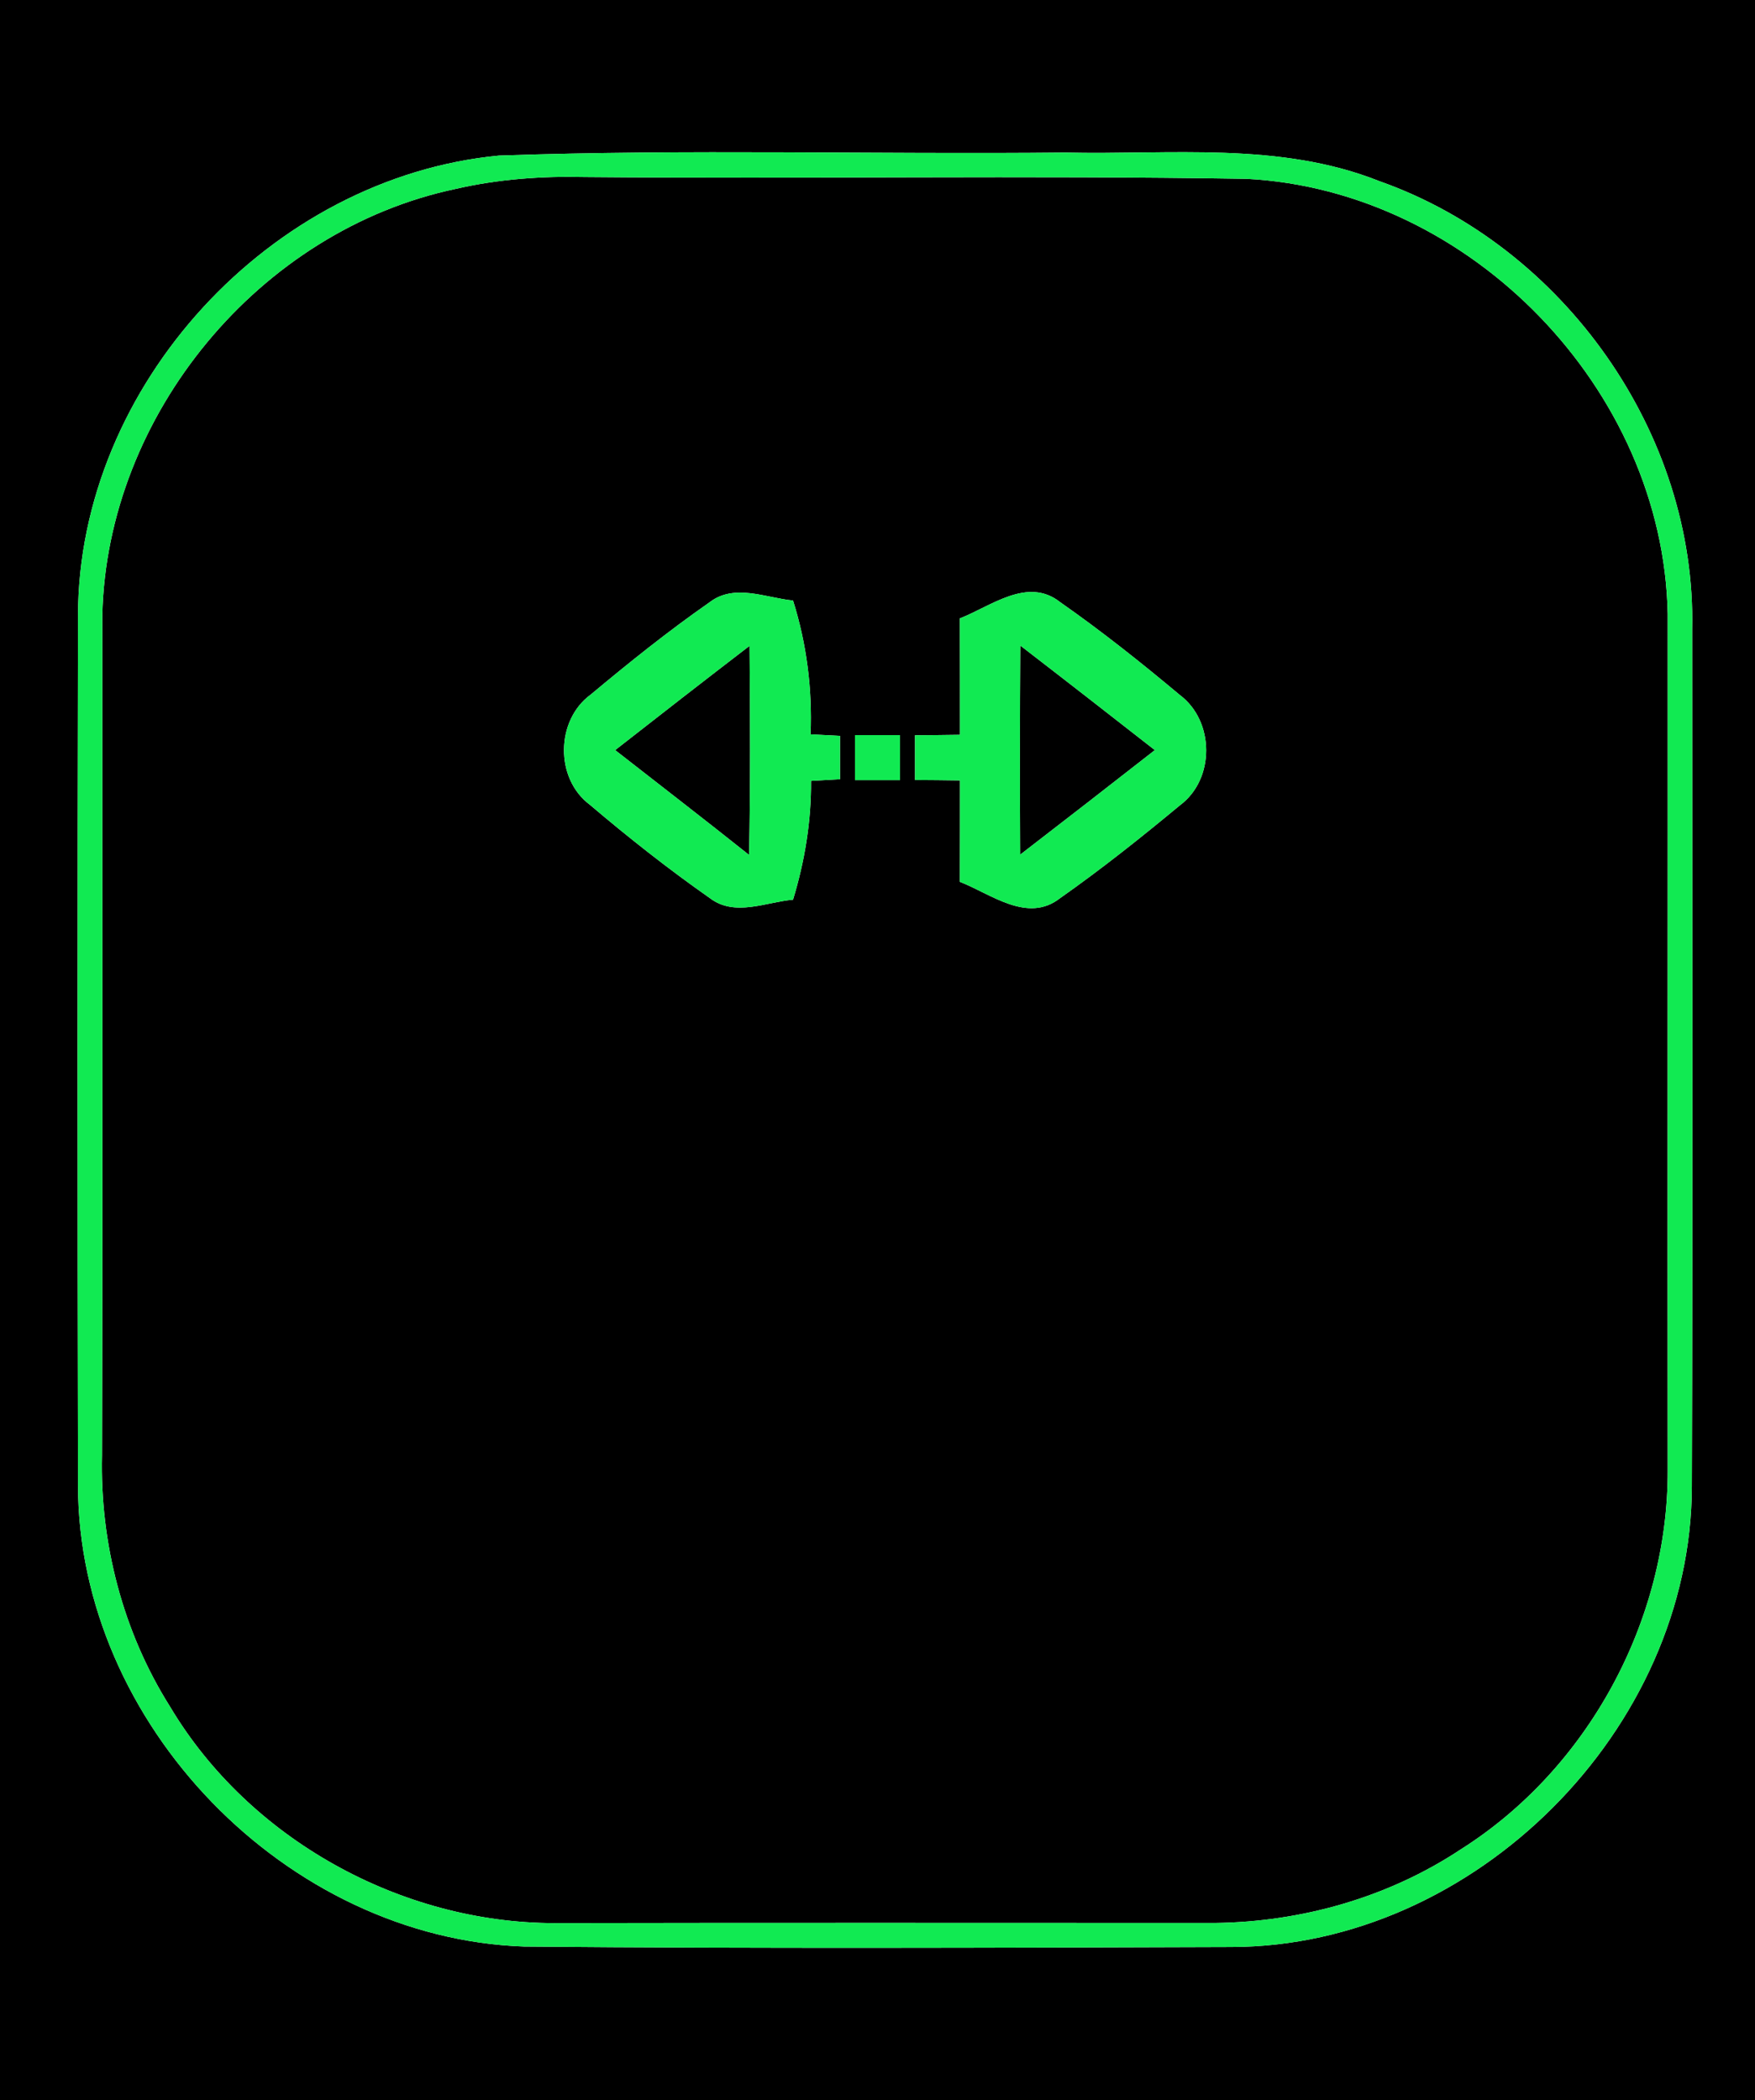 <?xml version="1.0" encoding="UTF-8" ?>
<!DOCTYPE svg PUBLIC "-//W3C//DTD SVG 1.1//EN" "http://www.w3.org/Graphics/SVG/1.1/DTD/svg11.dtd">
<svg width="117px" height="140px" viewBox="0 0 117 140" version="1.1" xmlns="http://www.w3.org/2000/svg">
<g id="#000000ff">
<path fill="#000000" opacity="1.00" d=" M 0.00 0.00 L 117.00 0.00 L 117.00 140.00 L 0.00 140.00 L 0.00 0.00 M 33.27 10.37 C 18.05 11.82 5.23 25.69 5.20 41.02 C 5.16 60.36 5.16 79.70 5.20 99.04 C 5.24 114.92 19.08 129.19 34.94 129.75 C 50.65 129.89 66.37 129.83 82.08 129.78 C 98.30 129.76 112.77 115.28 112.79 99.07 C 112.85 80.03 112.82 61.00 112.81 41.97 C 113.11 28.91 104.24 16.41 91.97 12.08 C 85.30 9.42 78.02 10.33 71.02 10.17 C 58.44 10.30 45.84 9.93 33.27 10.37 Z" />
<path fill="#000000" opacity="1.00" d=" M 30.39 12.59 C 33.21 11.94 36.12 11.73 39.01 11.80 C 53.70 11.93 68.40 11.68 83.09 11.92 C 98.04 12.68 110.89 25.97 111.18 40.92 C 111.19 59.95 111.16 78.98 111.18 98.00 C 111.21 108.03 105.87 117.91 97.39 123.27 C 92.55 126.48 86.77 128.11 80.99 128.18 C 66.31 128.18 51.63 128.16 36.95 128.19 C 26.70 128.17 16.59 122.58 11.33 113.75 C 8.19 108.77 6.66 102.86 6.80 96.99 C 6.85 78.33 6.81 59.66 6.82 41.00 C 7.13 27.64 17.30 15.34 30.39 12.59 M 47.30 40.15 C 44.56 42.06 41.94 44.16 39.38 46.30 C 37.04 48.01 36.99 51.90 39.32 53.64 C 41.90 55.83 44.56 57.93 47.33 59.87 C 48.99 61.13 51.05 60.13 52.87 59.97 C 53.65 57.40 54.09 54.74 54.07 52.05 C 54.56 52.02 55.52 51.97 56.00 51.94 C 56.00 51.22 56.00 49.78 56.00 49.05 C 55.51 49.03 54.53 48.97 54.04 48.95 C 54.16 45.93 53.78 42.92 52.87 40.03 C 51.04 39.85 48.96 38.87 47.30 40.15 M 63.99 41.22 C 64.00 43.81 64.00 46.40 64.00 48.98 C 63.25 48.99 61.75 49.01 61.00 49.01 C 61.00 49.76 61.00 51.24 61.00 51.99 C 61.75 51.99 63.25 52.01 64.00 52.02 C 64.00 54.27 64.00 56.52 63.99 58.78 C 66.07 59.59 68.50 61.57 70.67 59.87 C 73.43 57.93 76.07 55.83 78.66 53.68 C 81.01 51.94 80.98 48.07 78.66 46.33 C 76.08 44.17 73.44 42.07 70.68 40.14 C 68.51 38.42 66.07 40.41 63.99 41.22 M 57.00 49.00 C 57.00 49.75 57.00 51.25 57.00 52.00 C 57.75 52.00 59.25 52.00 60.00 52.00 C 60.00 51.25 60.00 49.75 60.00 49.00 C 59.25 49.00 57.75 49.00 57.00 49.00 Z" />
<path fill="#000000" opacity="1.00" d=" M 41.01 50.00 C 43.99 47.67 46.97 45.35 49.97 43.05 C 50.01 47.69 50.03 52.34 49.94 56.99 C 46.98 54.63 43.99 52.33 41.01 50.00 Z" />
<path fill="#000000" opacity="1.00" d=" M 68.02 43.03 C 71.02 45.34 74.01 47.67 76.99 50.00 C 74.01 52.33 71.01 54.66 68.01 56.97 C 67.99 52.33 67.99 47.68 68.02 43.03 Z" />
</g>
<g id="#11ea52ff">
<path fill="#11ea52" opacity="1.00" d=" M 33.27 10.37 C 45.84 9.93 58.44 10.30 71.02 10.17 C 78.02 10.33 85.30 9.42 91.97 12.08 C 104.24 16.41 113.11 28.91 112.81 41.97 C 112.82 61.00 112.85 80.03 112.79 99.07 C 112.77 115.28 98.30 129.76 82.08 129.78 C 66.37 129.83 50.65 129.89 34.94 129.75 C 19.08 129.19 5.24 114.92 5.20 99.04 C 5.16 79.70 5.16 60.36 5.20 41.02 C 5.23 25.69 18.05 11.82 33.27 10.37 M 30.39 12.59 C 17.30 15.34 7.13 27.64 6.82 41.00 C 6.81 59.66 6.85 78.33 6.80 96.99 C 6.66 102.86 8.19 108.77 11.33 113.75 C 16.59 122.58 26.70 128.17 36.95 128.19 C 51.63 128.16 66.31 128.18 80.99 128.18 C 86.77 128.11 92.55 126.48 97.39 123.27 C 105.87 117.91 111.21 108.03 111.18 98.00 C 111.16 78.98 111.19 59.95 111.18 40.92 C 110.89 25.97 98.04 12.68 83.09 11.92 C 68.40 11.68 53.70 11.93 39.01 11.80 C 36.12 11.73 33.21 11.94 30.39 12.59 Z" />
<path fill="#11ea52" opacity="1.00" d=" M 47.30 40.15 C 48.96 38.87 51.04 39.85 52.87 40.03 C 53.78 42.92 54.16 45.93 54.04 48.95 C 54.53 48.97 55.51 49.03 56.00 49.05 C 56.00 49.78 56.00 51.22 56.00 51.94 C 55.52 51.97 54.56 52.02 54.07 52.05 C 54.09 54.74 53.65 57.40 52.87 59.97 C 51.05 60.13 48.99 61.13 47.33 59.87 C 44.56 57.93 41.90 55.83 39.32 53.64 C 36.99 51.90 37.04 48.01 39.38 46.30 C 41.94 44.16 44.56 42.06 47.30 40.15 M 41.01 50.00 C 43.99 52.33 46.98 54.63 49.94 56.99 C 50.03 52.34 50.01 47.69 49.97 43.05 C 46.97 45.35 43.99 47.67 41.01 50.00 Z" />
<path fill="#11ea52" opacity="1.00" d=" M 63.99 41.22 C 66.07 40.41 68.51 38.42 70.68 40.14 C 73.44 42.07 76.08 44.17 78.66 46.33 C 80.98 48.07 81.01 51.94 78.66 53.68 C 76.07 55.83 73.43 57.93 70.67 59.87 C 68.50 61.57 66.07 59.59 63.99 58.78 C 64.00 56.52 64.00 54.27 64.00 52.02 C 63.25 52.01 61.75 51.99 61.00 51.99 C 61.00 51.24 61.00 49.76 61.00 49.01 C 61.75 49.01 63.25 48.99 64.00 48.98 C 64.00 46.40 64.00 43.81 63.99 41.22 M 68.02 43.03 C 67.99 47.68 67.99 52.33 68.01 56.97 C 71.01 54.66 74.01 52.33 76.99 50.00 C 74.01 47.67 71.02 45.34 68.02 43.03 Z" />
<path fill="#11ea52" opacity="1.00" d=" M 57.00 49.00 C 57.75 49.00 59.25 49.00 60.00 49.00 C 60.00 49.75 60.00 51.25 60.00 52.00 C 59.25 52.00 57.75 52.00 57.00 52.00 C 57.00 51.25 57.00 49.75 57.00 49.00 Z" />
</g>
</svg>
